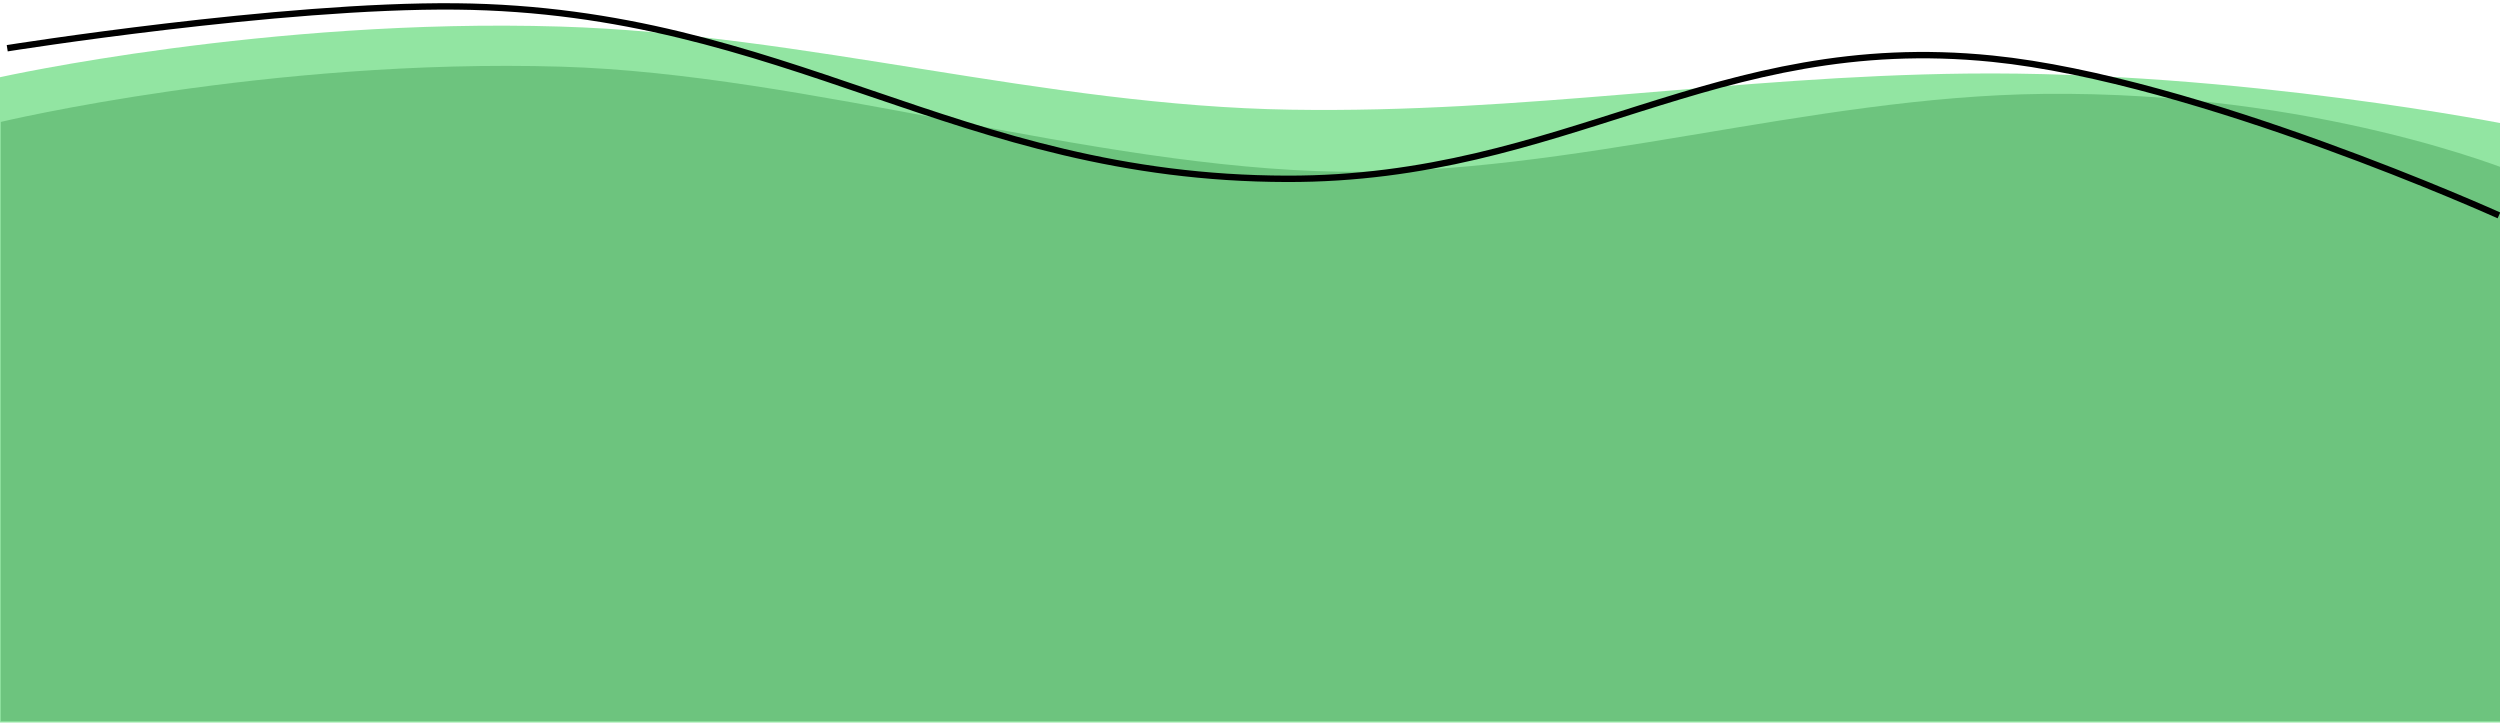 <svg width="391" height="113" viewBox="0 0 391 113" fill="none" xmlns="http://www.w3.org/2000/svg">
<path d="M0 113.078L392.873 113.078L392.873 19.599C392.873 19.599 350.329 11.016 307.539 11.507C270.907 11.927 238.469 17.741 201.881 17.156C163.287 16.539 125.944 5.316 87.596 4.154C41.764 2.765 0 12.076 0 12.076L0 113.078Z" fill="#92E5A2"/>
<path d="M0.127 112.792L393 112.792L393 26.851C393 26.851 362.335 14.207 319.545 14.685C282.912 15.095 246.036 27.421 209.447 26.851C170.854 26.249 126.14 11.561 87.792 10.427C41.96 9.073 0.127 19.068 0.127 19.068L0.127 112.792Z" fill="#6DC47E"/>
<path d="M1.13 7.544C1.13 7.544 43.836 0.727 71.391 1.008C123.199 1.537 149.482 27.871 201.292 27.969C244.985 28.052 268.115 4.771 311.585 9.178C343.815 12.446 390.833 33.688 390.833 33.688" stroke="black" stroke-linejoin="bevel"/>
</svg>

